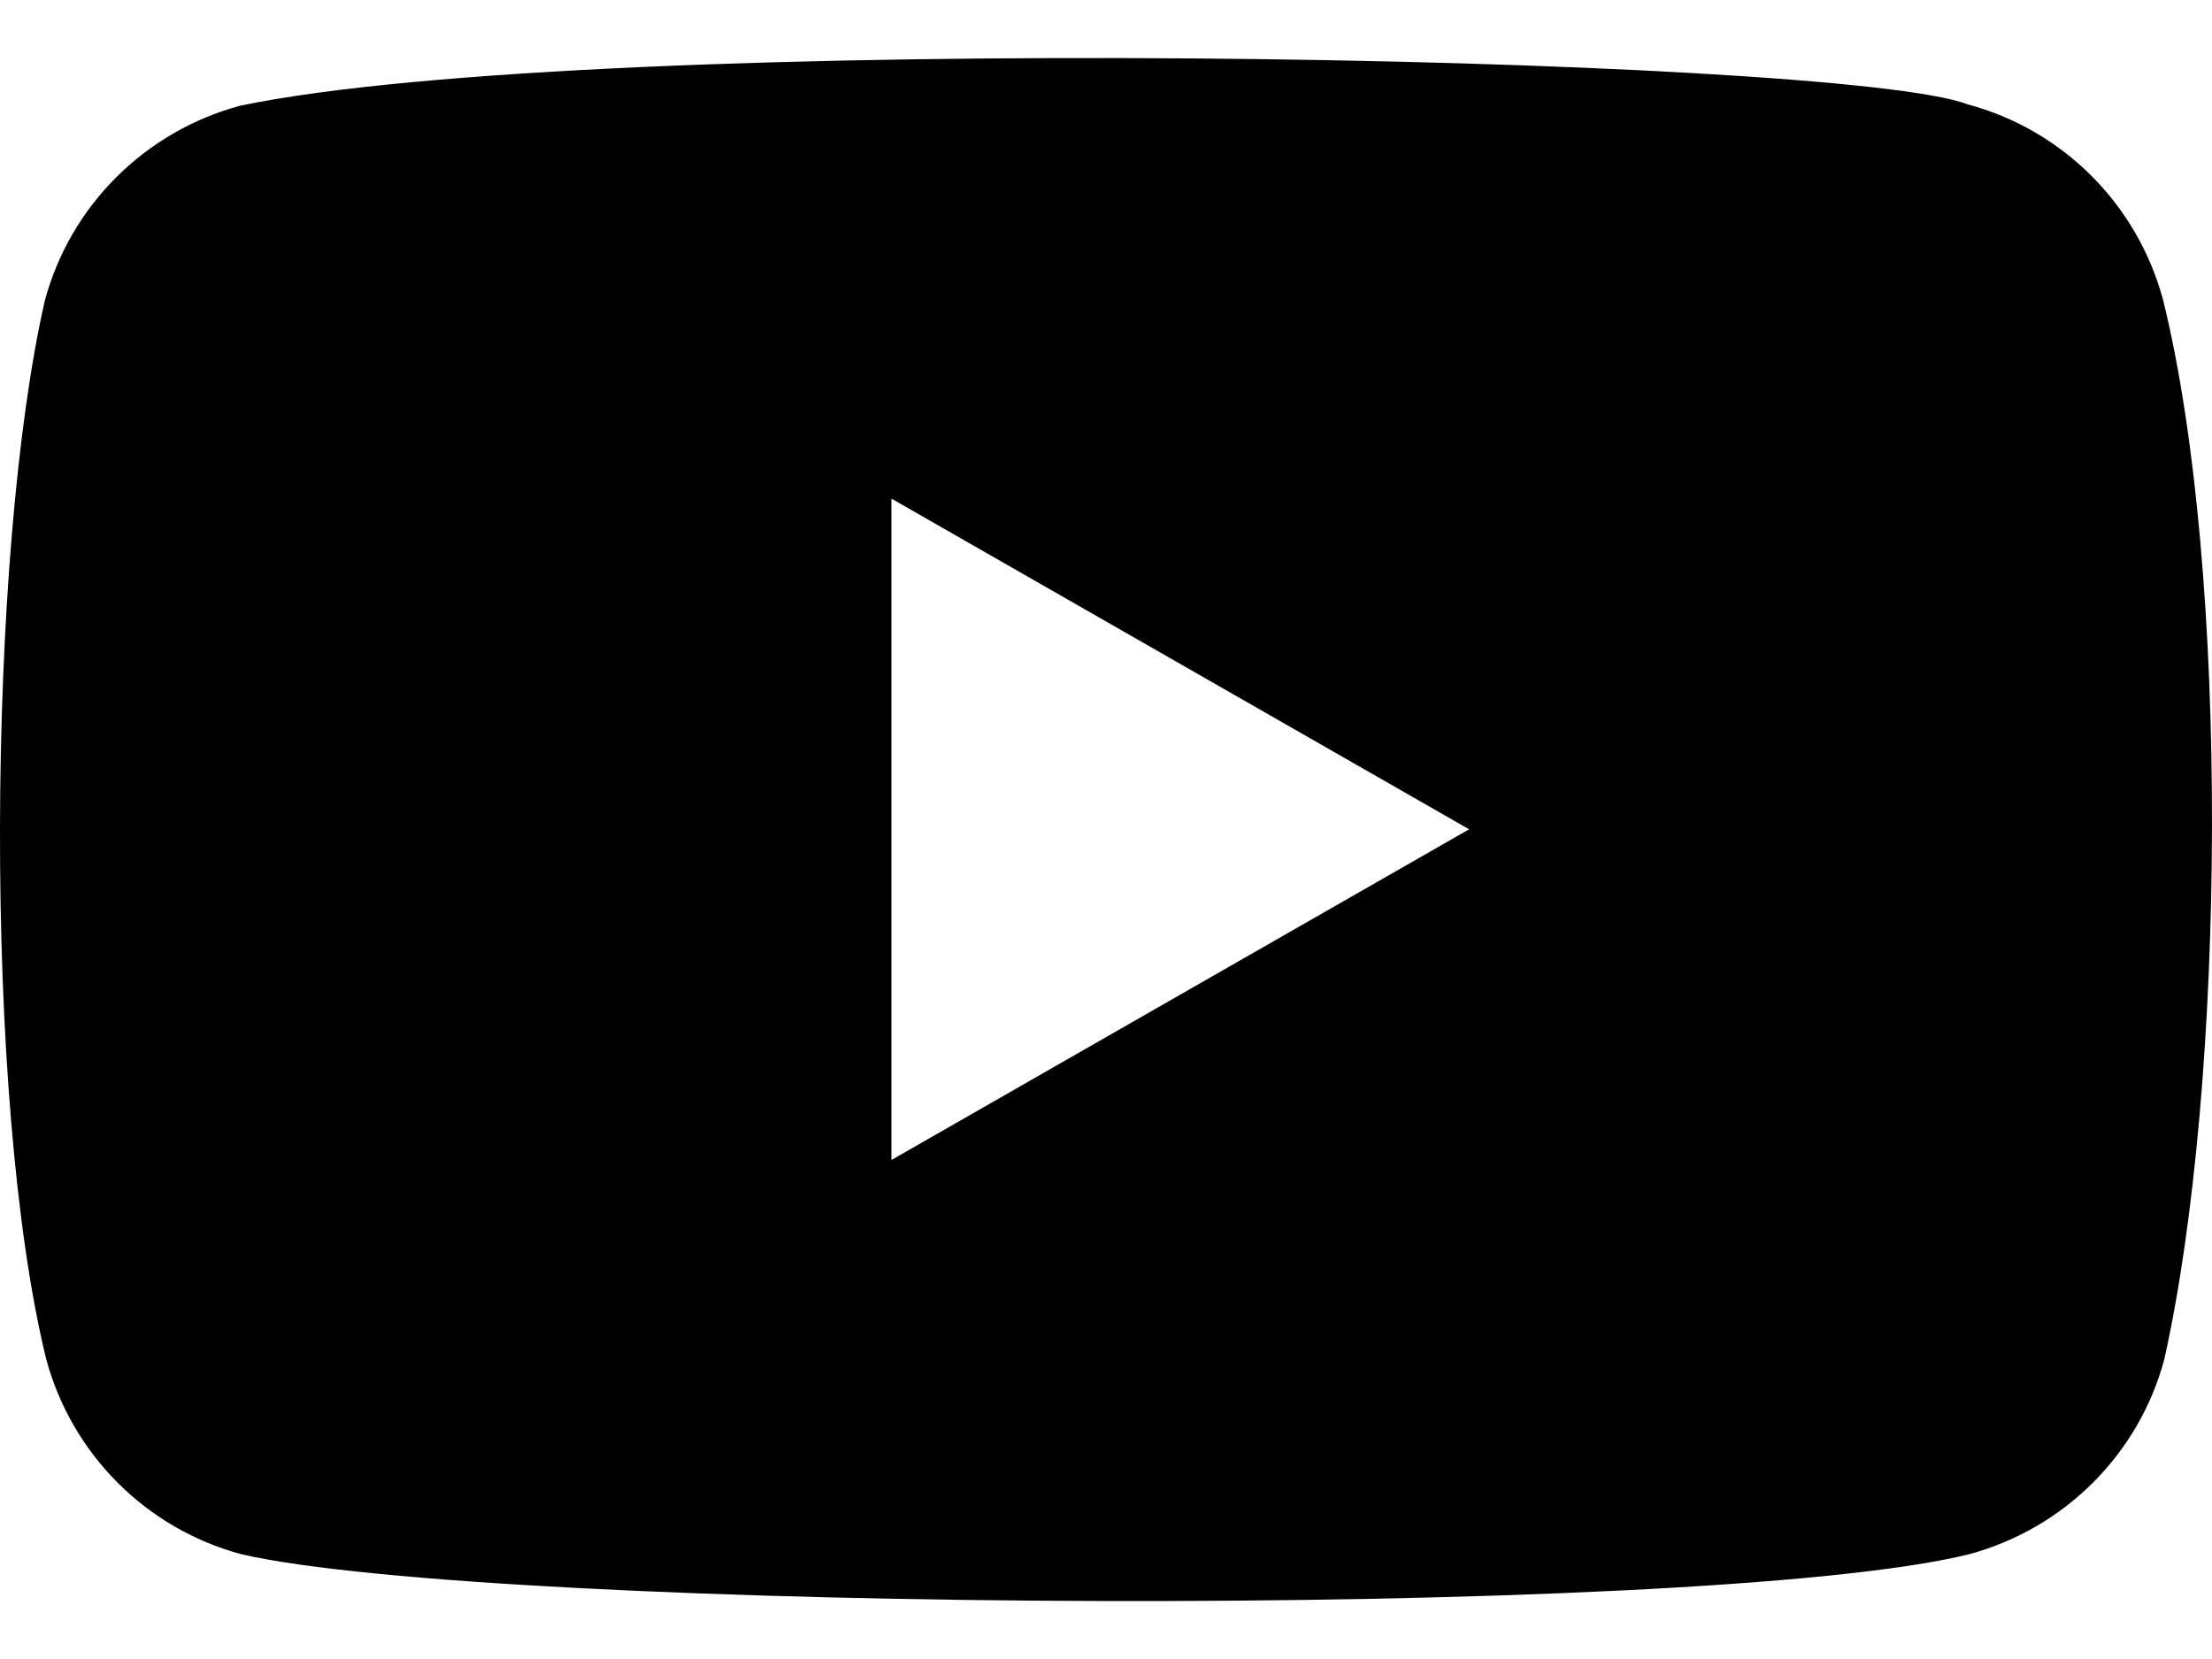 <svg width="32" height="24" viewBox="0 0 32 24" fill="none" xmlns="http://www.w3.org/2000/svg">
<path fill-rule="evenodd" clip-rule="evenodd" d="M28.463 1.509C29.842 1.877 30.917 2.954 31.29 4.33C32.265 8.256 32.201 15.677 31.31 19.664C30.942 21.04 29.862 22.113 28.484 22.485C24.592 23.446 7.162 23.327 3.495 22.485C2.117 22.117 1.041 21.04 0.669 19.664C-0.251 15.922 -0.188 8.01 0.648 4.351C1.017 2.975 2.096 1.901 3.475 1.529C8.677 0.446 26.612 0.795 28.463 1.509ZM12.896 7.213L21.253 11.997L12.896 16.781V7.213Z" fill="black"/>
</svg>
